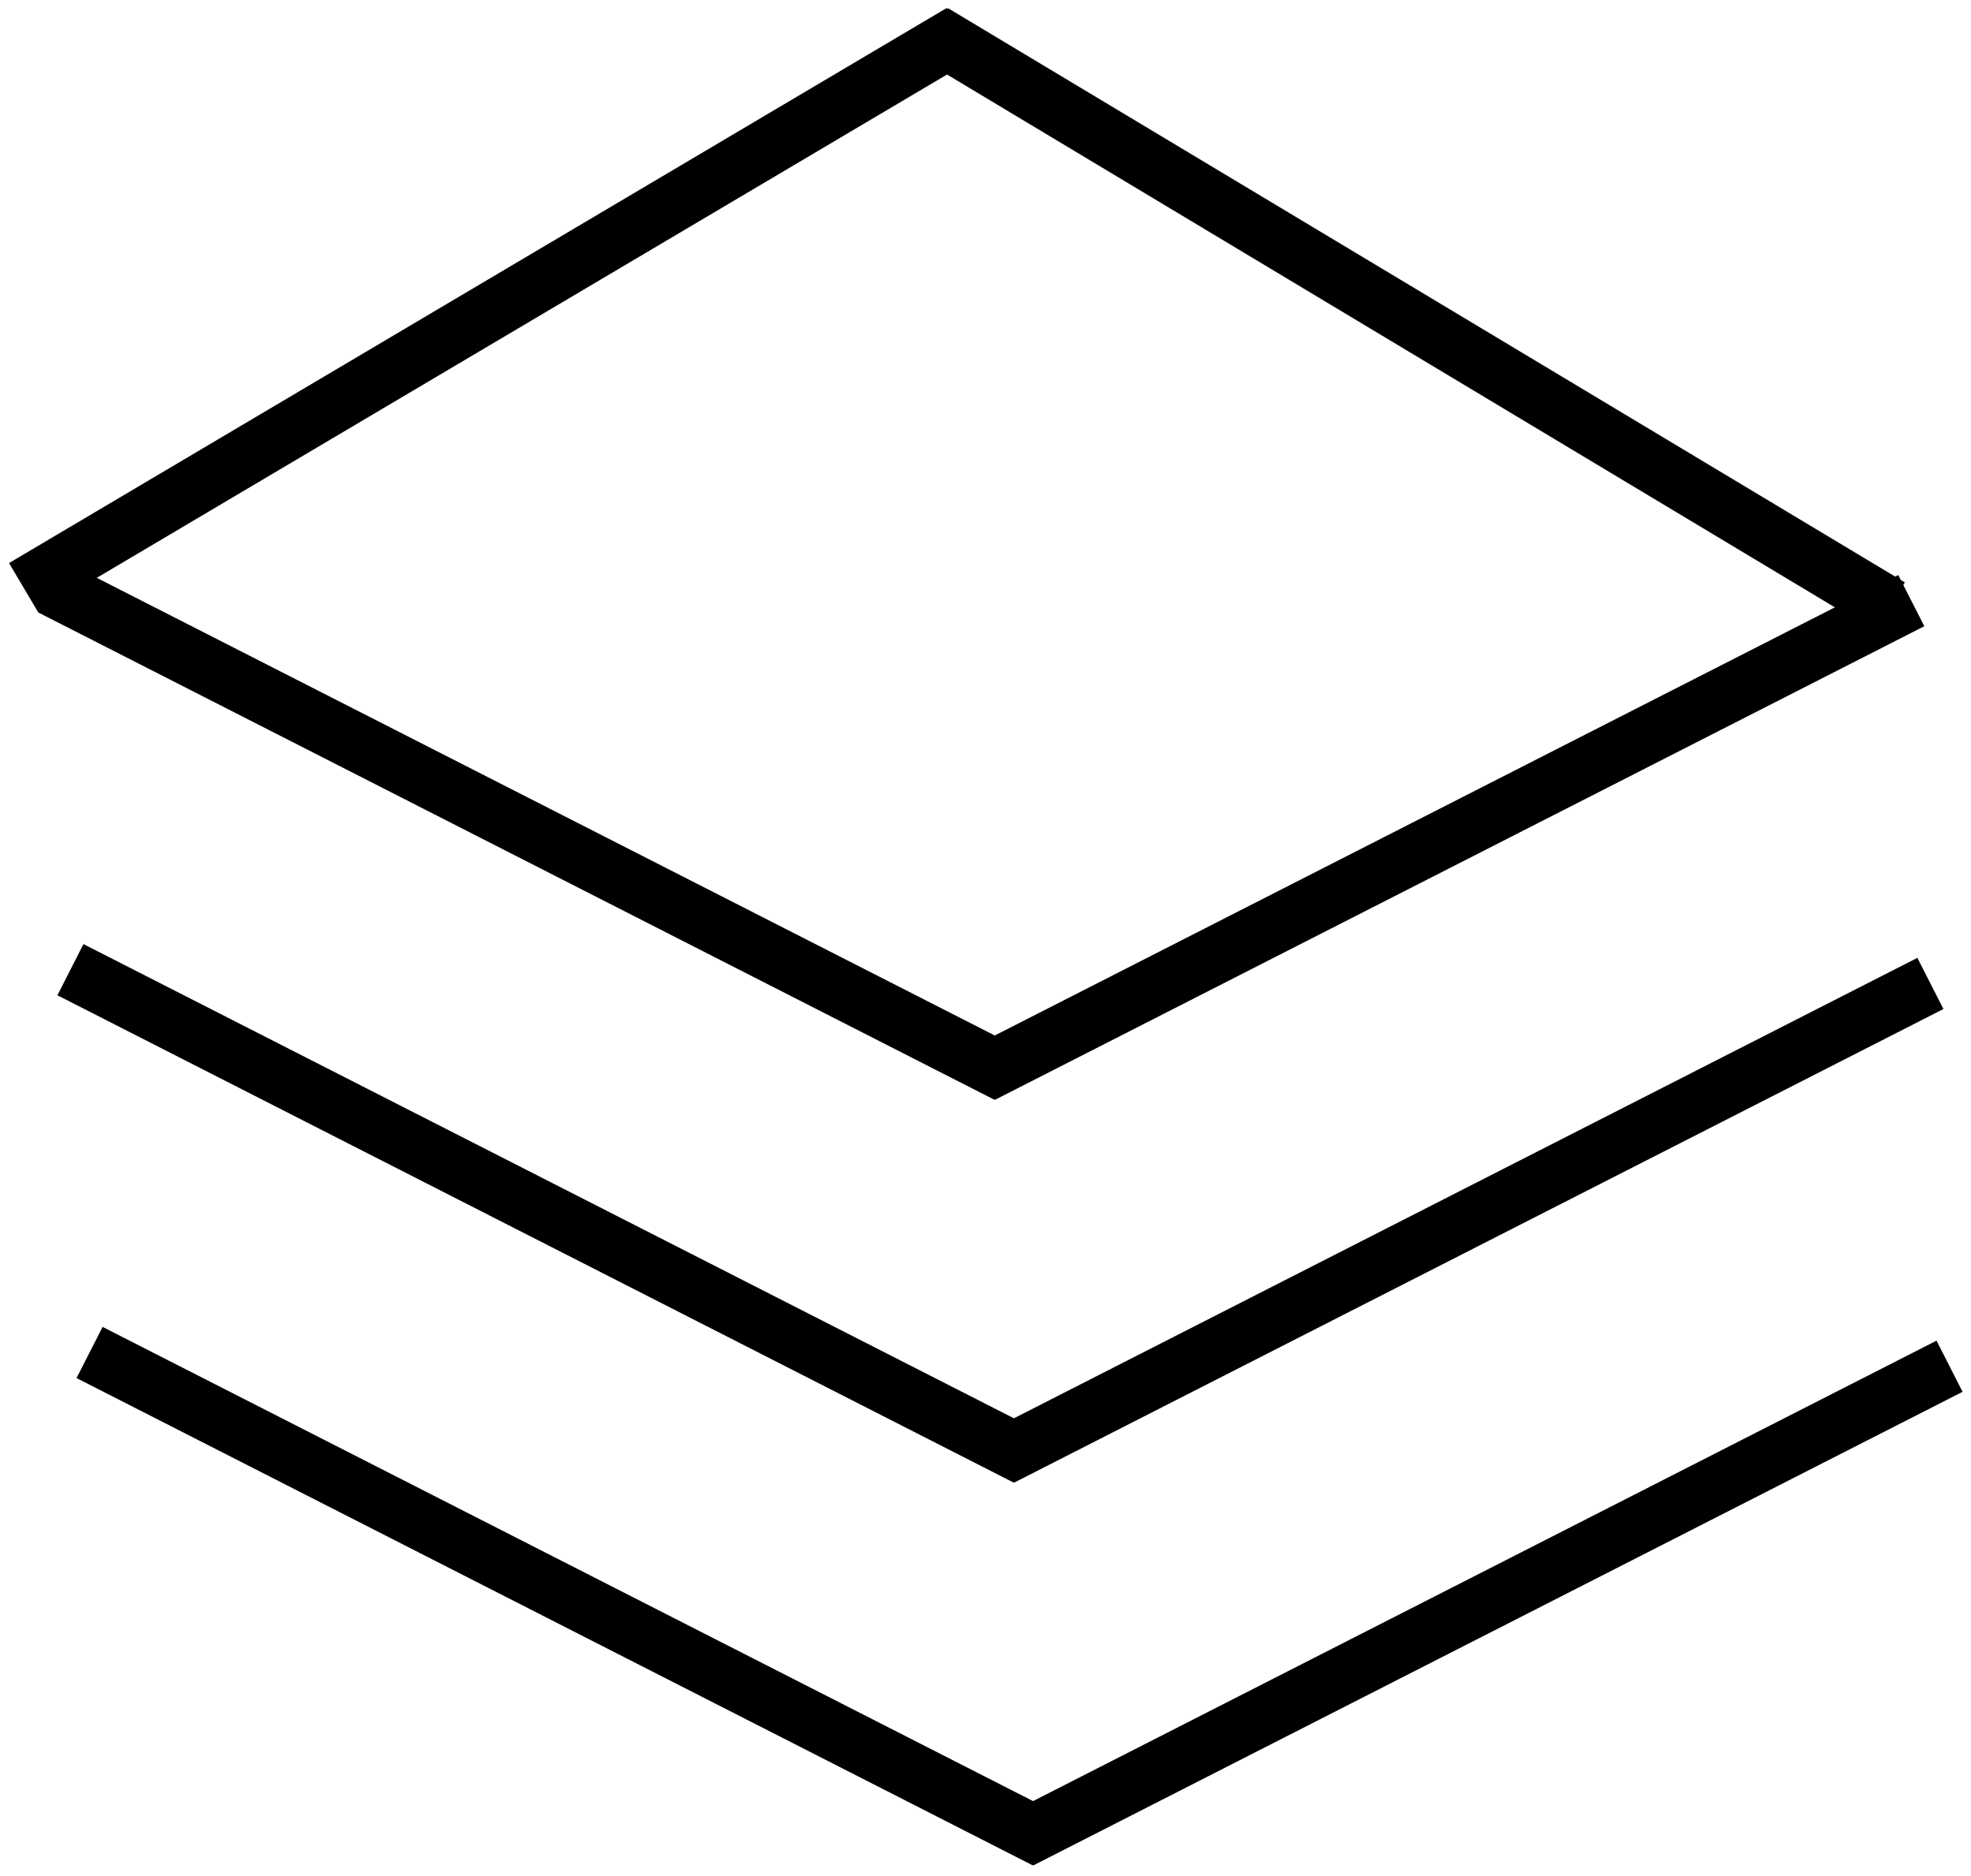 <svg width="103" height="98" viewBox="0 0 103 98" fill="none" xmlns="http://www.w3.org/2000/svg">
<line x1="2.681" y1="30.663" x2="52.649" y2="56.123" stroke="black" stroke-width="3"/>
<line x1="51.319" y1="56.123" x2="99.879" y2="31.381" stroke="black" stroke-width="3"/>
<line x1="1.236" y1="30.709" x2="50.236" y2="1.709" stroke="black" stroke-width="3"/>
<line x1="48.772" y1="1.714" x2="98.772" y2="31.714" stroke="black" stroke-width="3"/>
<line x1="3.681" y1="50.663" x2="53.649" y2="76.123" stroke="black" stroke-width="3"/>
<line x1="52.319" y1="76.124" x2="100.879" y2="51.381" stroke="black" stroke-width="3"/>
<line x1="4.681" y1="70.663" x2="54.649" y2="96.123" stroke="black" stroke-width="3"/>
<line x1="53.319" y1="96.124" x2="101.879" y2="71.381" stroke="black" stroke-width="3"/>
</svg>
